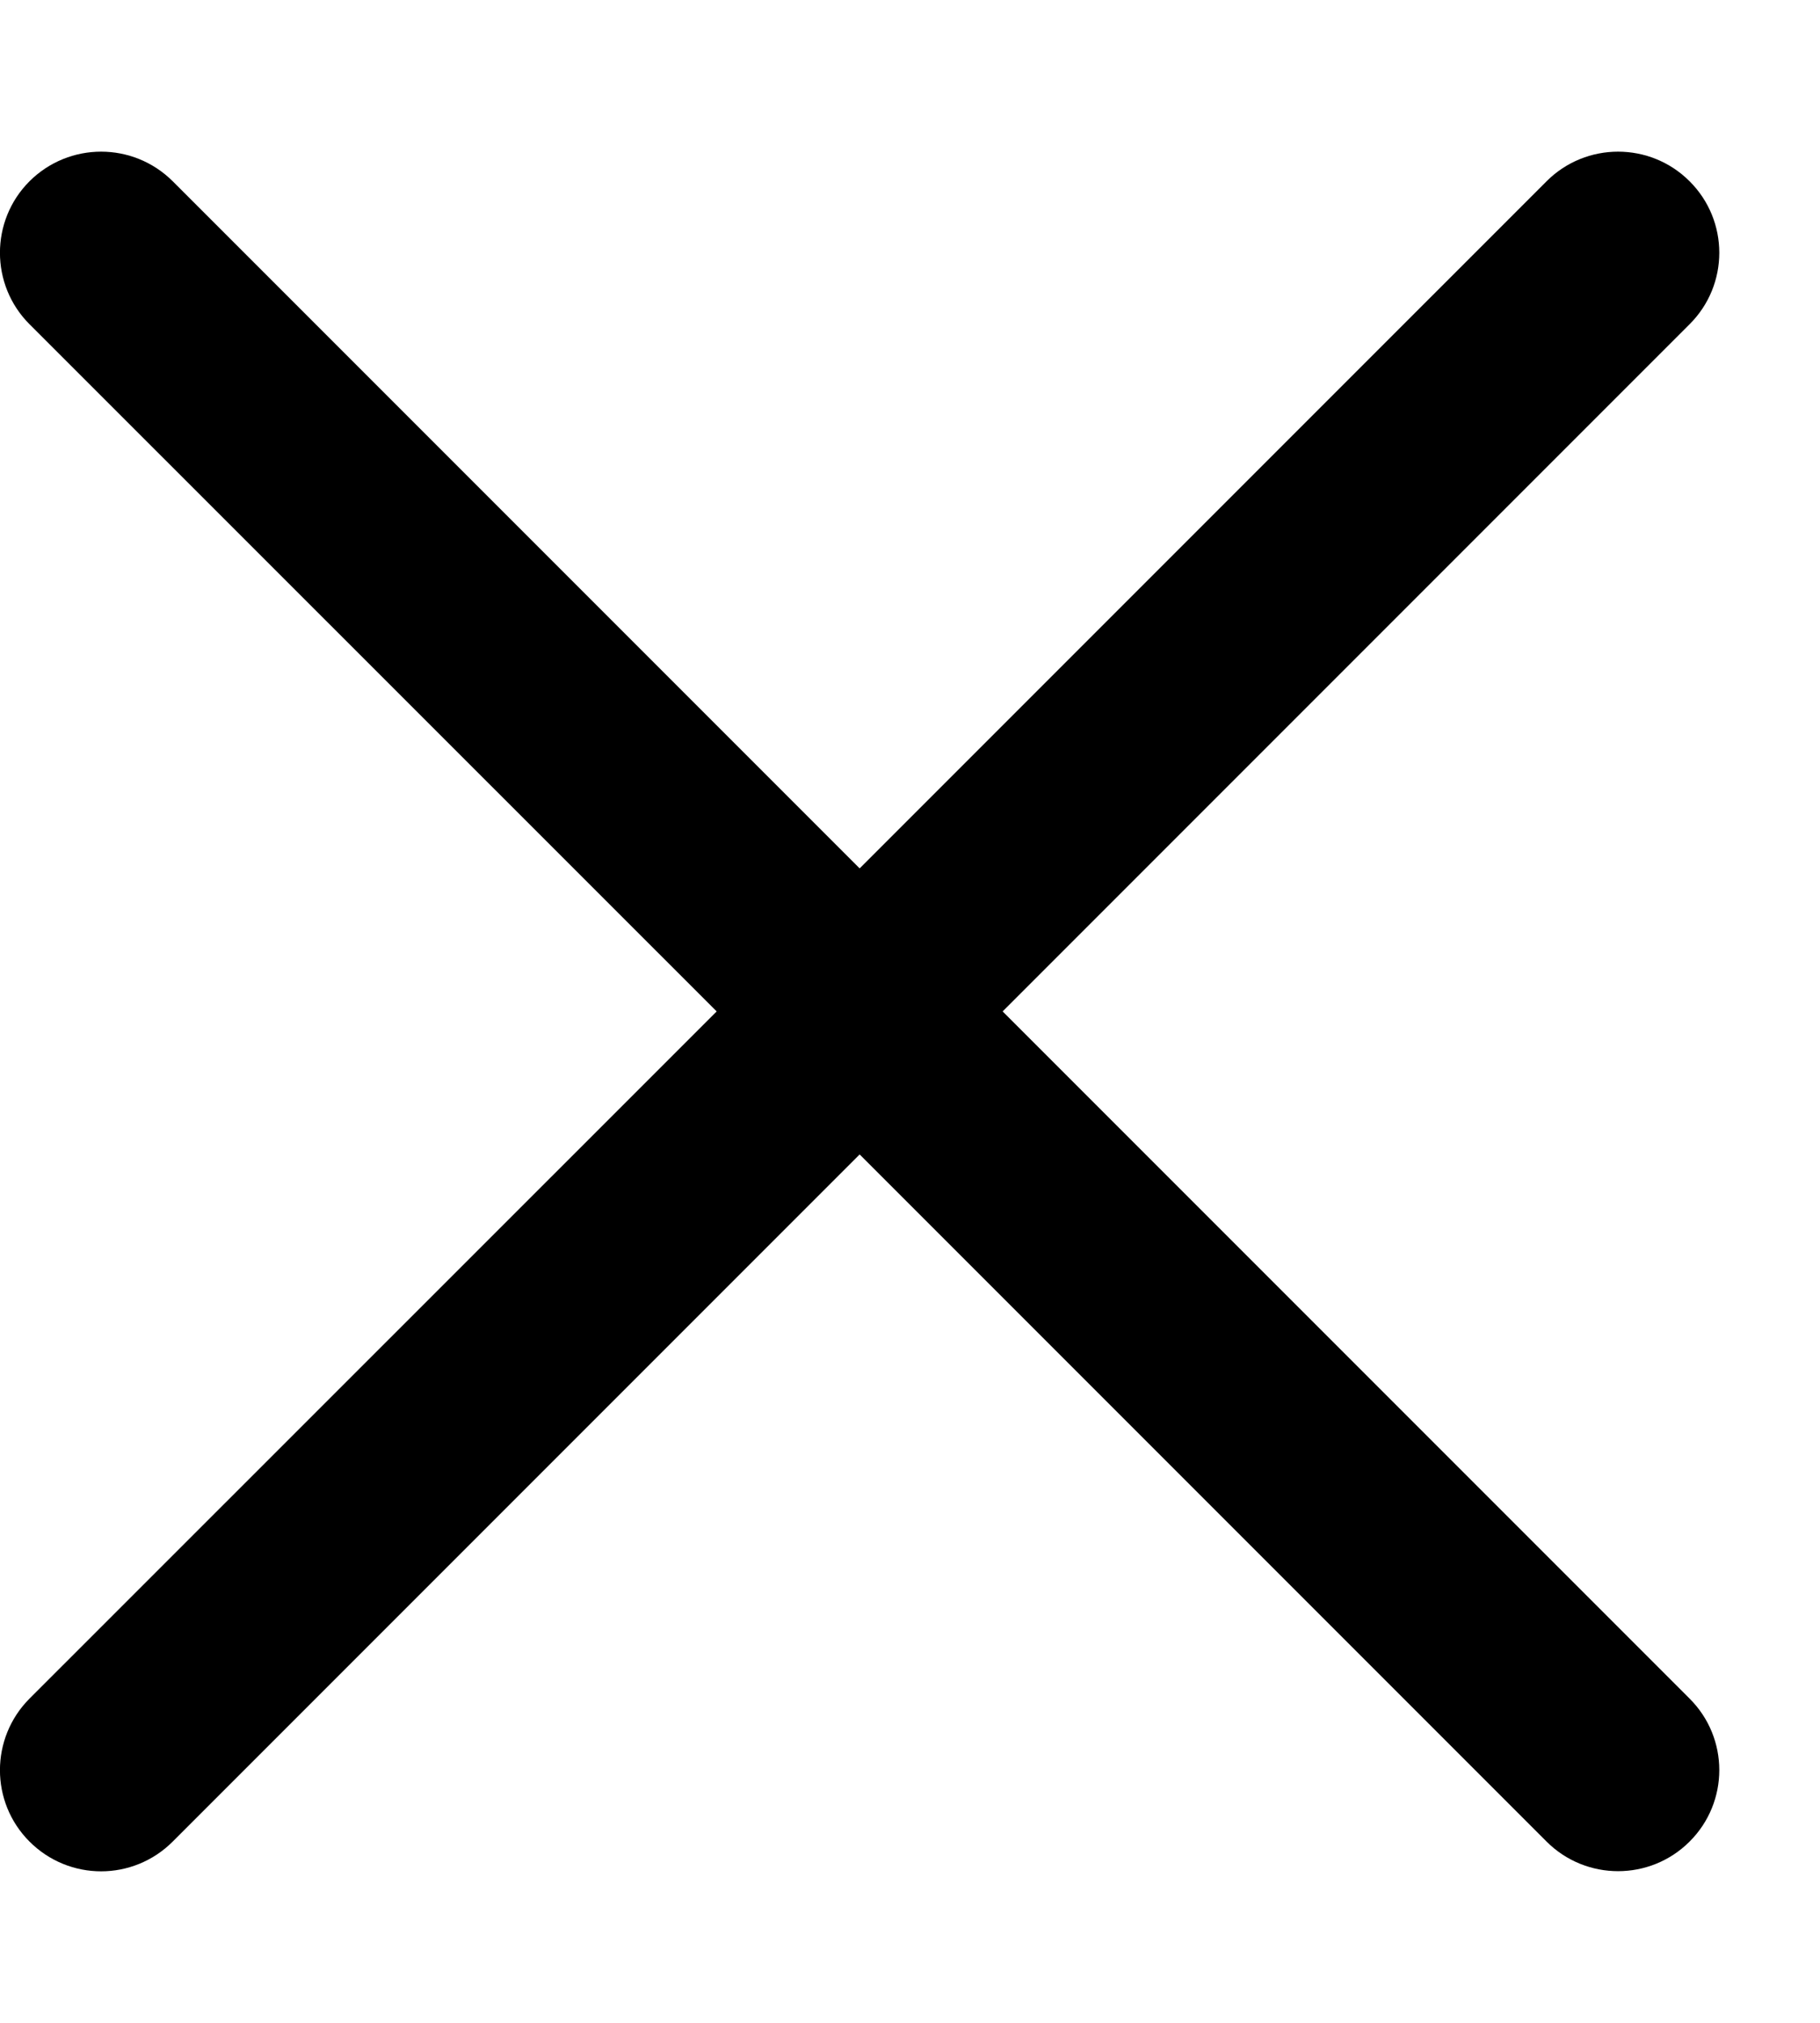 <svg
  xmlns="http://www.w3.org/2000/svg"
  width="9"
  height="10"
  viewBox="0 0 9 10"
  fill="none"
>
  <path
    fillRule="evenodd"
    clipRule="evenodd"
    d="M0.854 0.896C0.658 0.701 0.342 0.701 0.146 0.896C-0.049 1.091 -0.049 1.408 0.146 1.603L3.544 5L0.146 8.397C-0.049 8.593 -0.049 8.909 0.146 9.104C0.342 9.3 0.658 9.3 0.854 9.104L4.251 5.707L7.648 9.104C7.843 9.299 8.16 9.299 8.355 9.104C8.551 8.909 8.551 8.592 8.355 8.397L4.958 5L8.355 1.603C8.551 1.408 8.551 1.091 8.355 0.896C8.16 0.701 7.843 0.701 7.648 0.896L4.251 4.293L0.854 0.896Z"
    fill="currentColor"
  />
</svg>